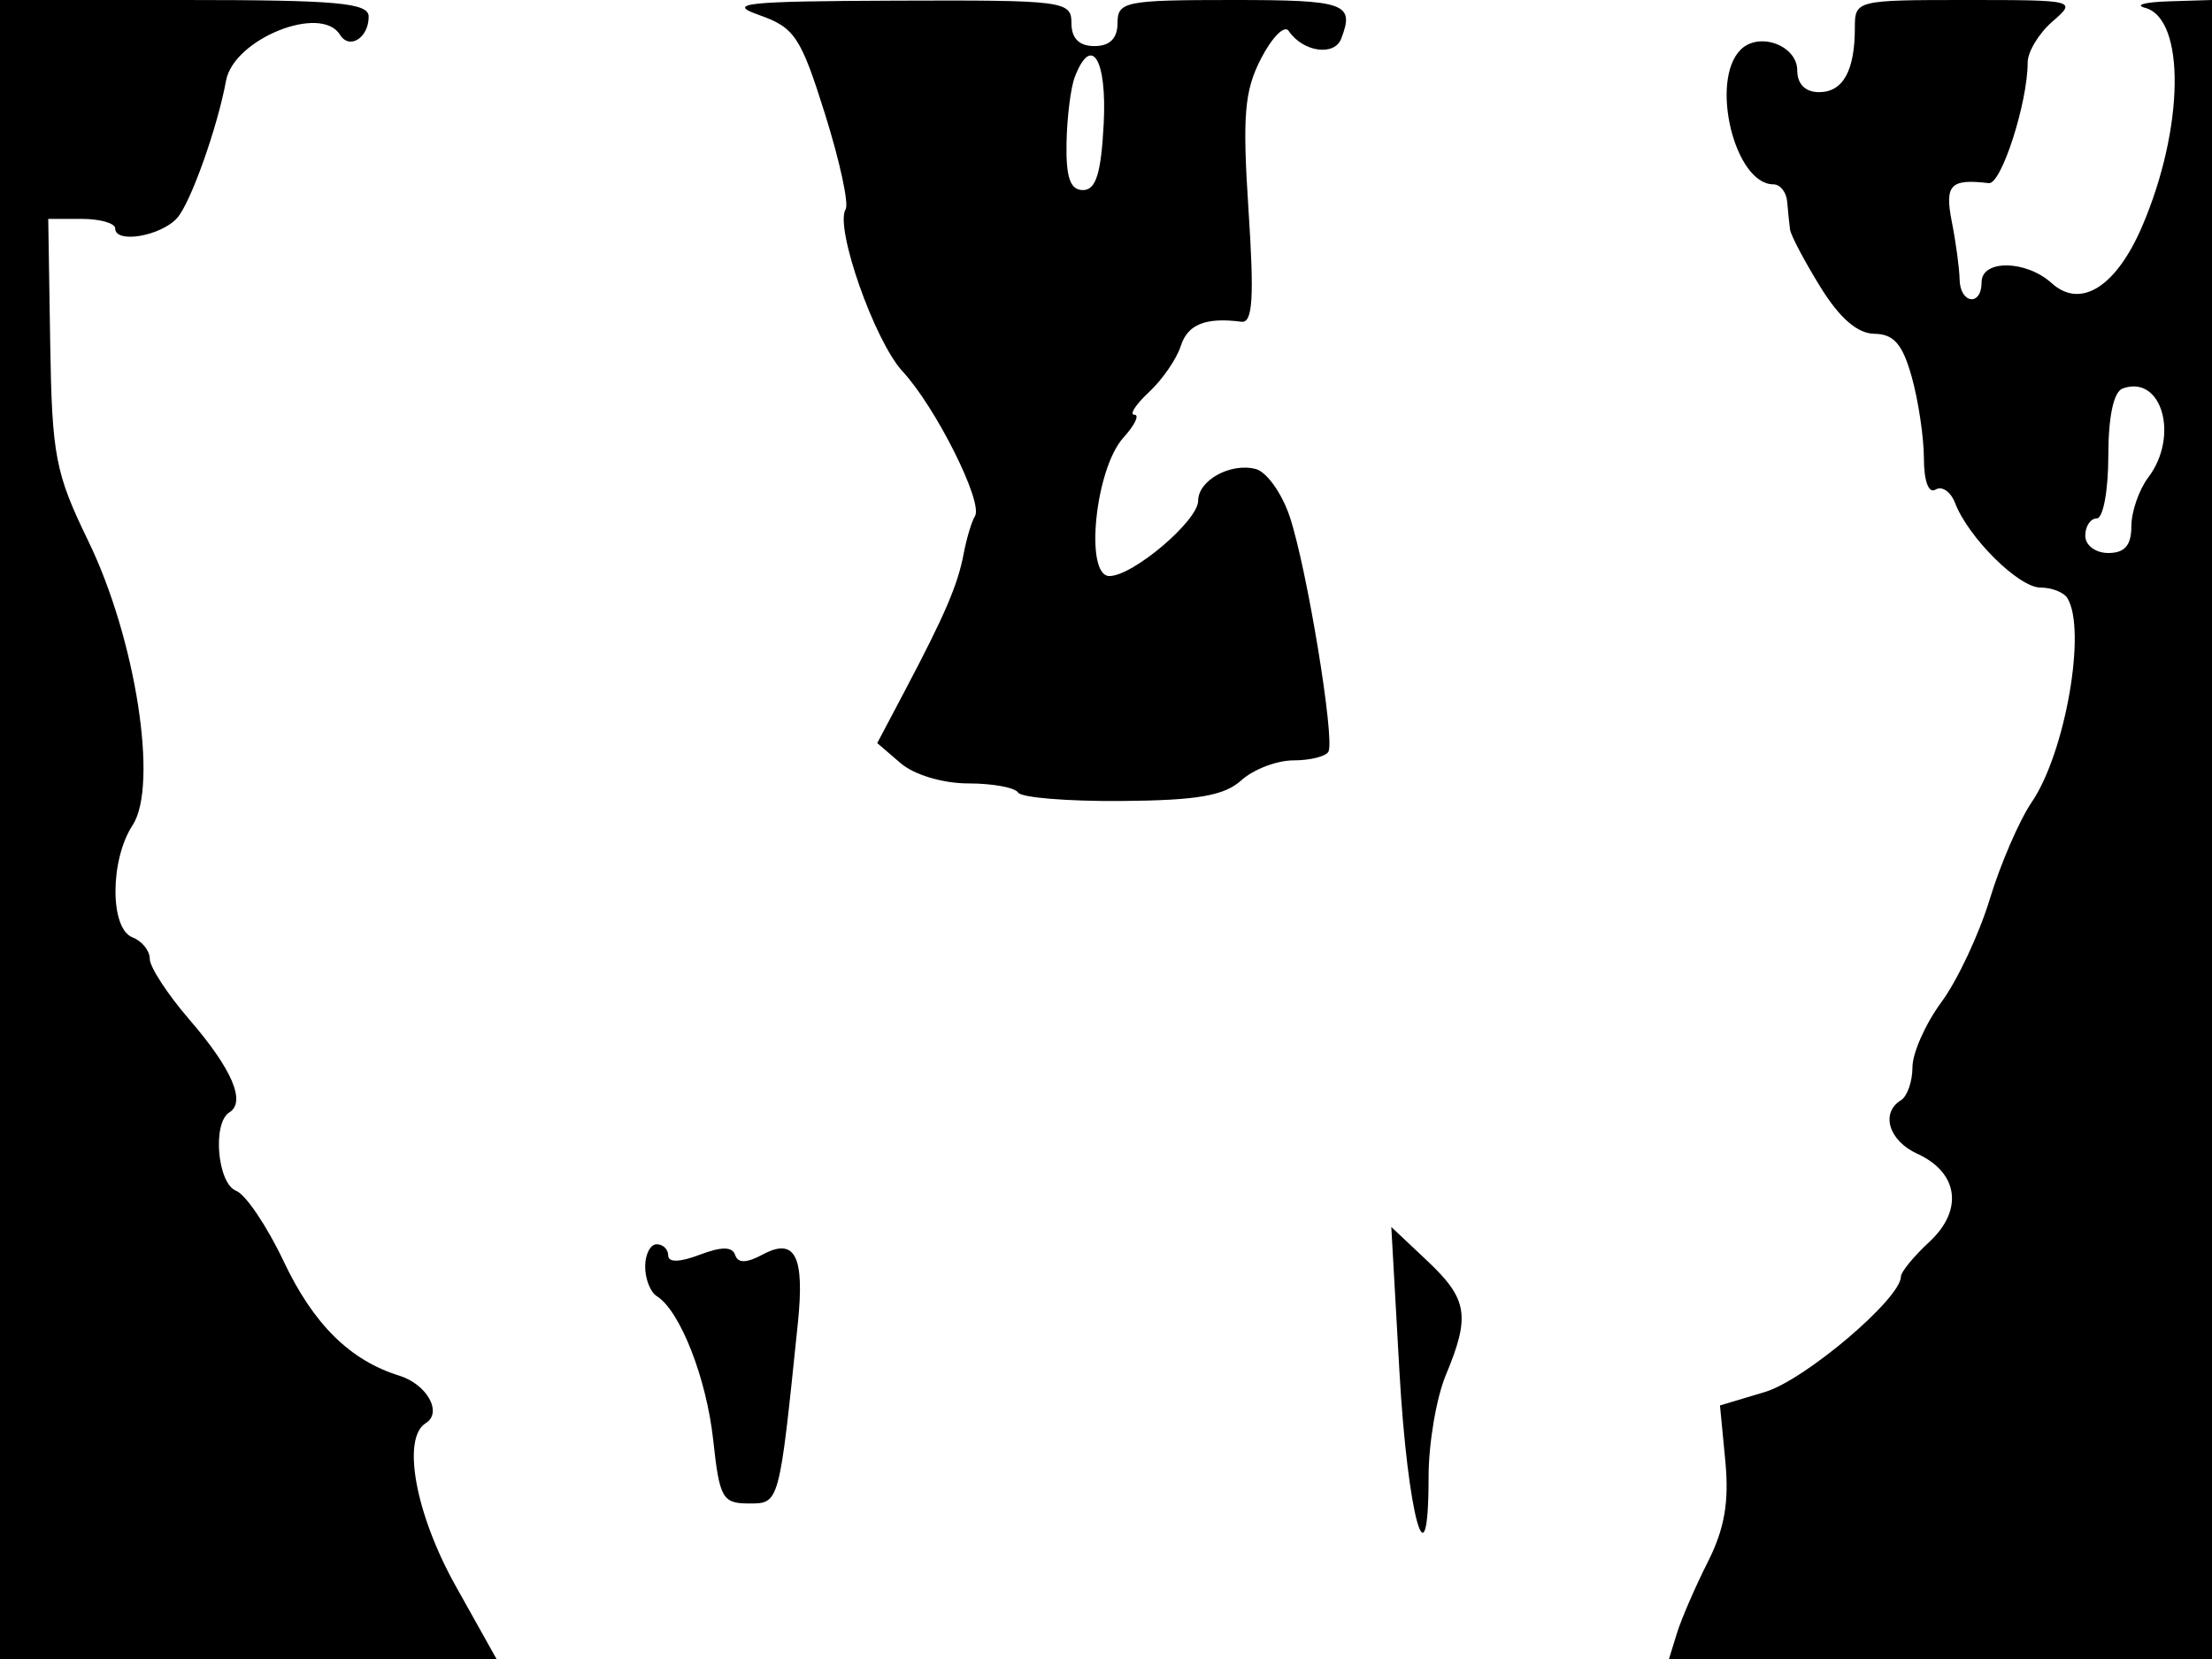 <svg xmlns="http://www.w3.org/2000/svg" width="192" height="144" viewBox="0 0 192 144" version="1.1">
	<path d="M 0 72 L 0 144 21.549 144 L 43.098 144 39.549 137.654 C 36.061 131.416, 34.851 124.828, 36.956 123.527 C 38.434 122.614, 37.060 120.152, 34.658 119.407 C 30.379 118.080, 27.208 114.946, 24.626 109.491 C 23.179 106.435, 21.321 103.677, 20.498 103.361 C 18.872 102.737, 18.415 97.479, 19.906 96.558 C 21.372 95.652, 20.136 92.778, 16.448 88.511 C 14.552 86.317, 13 83.940, 13 83.230 C 13 82.519, 12.325 81.678, 11.500 81.362 C 9.526 80.604, 9.534 74.641, 11.512 71.622 C 13.765 68.183, 11.785 55.456, 7.681 47 C 4.794 41.051, 4.513 39.589, 4.357 29.750 L 4.187 19 7.094 19 C 8.692 19, 10 19.375, 10 19.833 C 10 21.164, 13.936 20.504, 15.367 18.933 C 16.528 17.659, 18.874 11.078, 19.621 7.001 C 20.284 3.385, 27.853 0.335, 29.510 3.016 C 30.330 4.344, 32 3.287, 32 1.441 C 32 0.246, 29.264 0, 16 0 L 0 0 0 72 M 65.894 1.306 C 68.970 2.388, 69.505 3.194, 71.611 9.899 C 72.889 13.968, 73.694 17.686, 73.400 18.162 C 72.435 19.723, 75.907 29.607, 78.344 32.238 C 81.221 35.341, 85.359 43.610, 84.628 44.793 C 84.340 45.259, 83.897 46.734, 83.644 48.070 C 83.131 50.781, 82.014 53.381, 78.520 60 L 76.144 64.500 78.183 66.250 C 79.356 67.257, 81.847 68, 84.052 68 C 86.158 68, 88.103 68.358, 88.374 68.796 C 88.644 69.233, 92.684 69.562, 97.350 69.526 C 103.924 69.474, 106.265 69.070, 107.746 67.730 C 108.797 66.778, 110.833 66, 112.270 66 C 113.706 66, 115.072 65.662, 115.304 65.250 C 115.892 64.206, 113.436 49.287, 111.943 44.829 C 111.266 42.810, 109.941 40.956, 108.999 40.710 C 106.816 40.139, 104 41.689, 104 43.461 C 104 45.197, 98.341 50, 96.296 50 C 94.116 50, 95.055 40.702, 97.509 37.990 C 98.500 36.895, 98.930 36, 98.466 36 C 98.002 36, 98.573 35.115, 99.733 34.034 C 100.894 32.952, 102.134 31.152, 102.489 30.034 C 103.088 28.148, 104.653 27.522, 107.758 27.927 C 108.732 28.054, 108.871 25.873, 108.372 18.260 C 107.831 10.016, 108.008 7.885, 109.465 5.068 C 110.420 3.221, 111.494 2.145, 111.851 2.677 C 113.078 4.508, 115.819 4.915, 116.417 3.355 C 117.596 0.282, 116.805 0, 107 0 C 97.667 0, 97 0.133, 97 2 C 97 3.333, 96.333 4, 95 4 C 93.667 4, 93 3.333, 93 2 C 93 0.085, 92.352 0.002, 77.750 0.056 C 64.661 0.105, 62.981 0.282, 65.894 1.306 M 161 2.418 C 161 6.147, 159.968 8, 157.893 8 C 156.706 8, 156 7.298, 156 6.117 C 156 3.937, 152.680 2.720, 151.084 4.316 C 148.382 7.018, 150.569 16, 153.929 16 C 154.518 16, 155.056 16.675, 155.125 17.500 C 155.194 18.325, 155.306 19.415, 155.375 19.923 C 155.444 20.430, 156.625 22.668, 158 24.896 C 159.681 27.619, 161.222 28.955, 162.703 28.973 C 164.388 28.994, 165.151 29.882, 165.947 32.750 C 166.520 34.813, 166.991 37.989, 166.994 39.809 C 166.998 41.775, 167.409 42.865, 168.007 42.496 C 168.561 42.153, 169.323 42.679, 169.701 43.663 C 170.854 46.668, 175.226 51, 177.106 51 C 178.083 51, 179.135 51.410, 179.445 51.911 C 181.138 54.651, 179.270 65.347, 176.348 69.634 C 175.274 71.210, 173.639 74.989, 172.715 78.032 C 171.791 81.074, 169.902 85.099, 168.518 86.976 C 167.133 88.853, 166 91.400, 166 92.635 C 166 93.871, 165.550 95.160, 165 95.500 C 163.210 96.607, 163.944 99.018, 166.415 100.143 C 169.992 101.773, 170.443 105.034, 167.471 107.789 C 166.112 109.050, 165 110.405, 165 110.801 C 165 112.709, 156.673 119.781, 153.201 120.822 L 149.293 121.993 149.757 126.820 C 150.096 130.354, 149.690 132.699, 148.239 135.574 C 147.149 137.733, 145.944 140.512, 145.561 141.750 L 144.865 144 168.433 144 L 192 144 192 72 L 192 0 188.250 0.116 C 186.188 0.180, 185.258 0.432, 186.184 0.677 C 189.718 1.610, 189.598 11.106, 185.944 19.631 C 183.683 24.904, 180.596 26.849, 178.088 24.580 C 175.858 22.561, 172 22.511, 172 24.500 C 172 26.621, 170.131 26.376, 170.092 24.250 C 170.075 23.288, 169.770 21.038, 169.417 19.250 C 168.780 16.036, 169.293 15.500, 172.627 15.897 C 173.711 16.026, 176 8.919, 176 5.424 C 176 4.495, 176.969 2.894, 178.153 1.867 C 180.278 0.025, 180.179 -0, 170.653 -0 C 161.110 -0, 161 0.028, 161 2.418 M 93.291 6.683 C 92.936 7.609, 92.613 10.196, 92.573 12.433 C 92.519 15.414, 92.901 16.500, 94 16.500 C 95.125 16.500, 95.575 15.061, 95.800 10.750 C 96.093 5.126, 94.734 2.923, 93.291 6.683 M 184.250 33.718 C 183.459 34.002, 183 36.156, 183 39.583 C 183 42.563, 182.550 45, 182 45 C 181.450 45, 181 45.675, 181 46.500 C 181 47.333, 181.889 48, 183 48 C 184.423 48, 185 47.333, 185 45.691 C 185 44.421, 185.661 42.509, 186.468 41.441 C 189.182 37.853, 187.644 32.498, 184.250 33.718 M 121.467 119 C 122.175 131.583, 124 138.189, 124 128.168 C 124 125.290, 124.675 121.320, 125.500 119.346 C 127.639 114.226, 127.398 112.749, 123.882 109.437 L 120.764 106.500 121.467 119 M 56 109.941 C 56 111.009, 56.453 112.162, 57.007 112.504 C 59.023 113.750, 61.327 119.628, 61.907 125 C 62.450 130.039, 62.709 130.500, 64.996 130.500 C 67.666 130.500, 67.627 130.642, 69.254 114.843 C 69.853 109.020, 69.017 107.385, 66.208 108.889 C 64.788 109.649, 64.054 109.661, 63.810 108.930 C 63.565 108.195, 62.630 108.190, 60.729 108.913 C 58.999 109.571, 58 109.594, 58 108.975 C 58 108.439, 57.550 108, 57 108 C 56.450 108, 56 108.873, 56 109.941" stroke="none" fill="black" fill-rule="evenodd"/>
</svg>